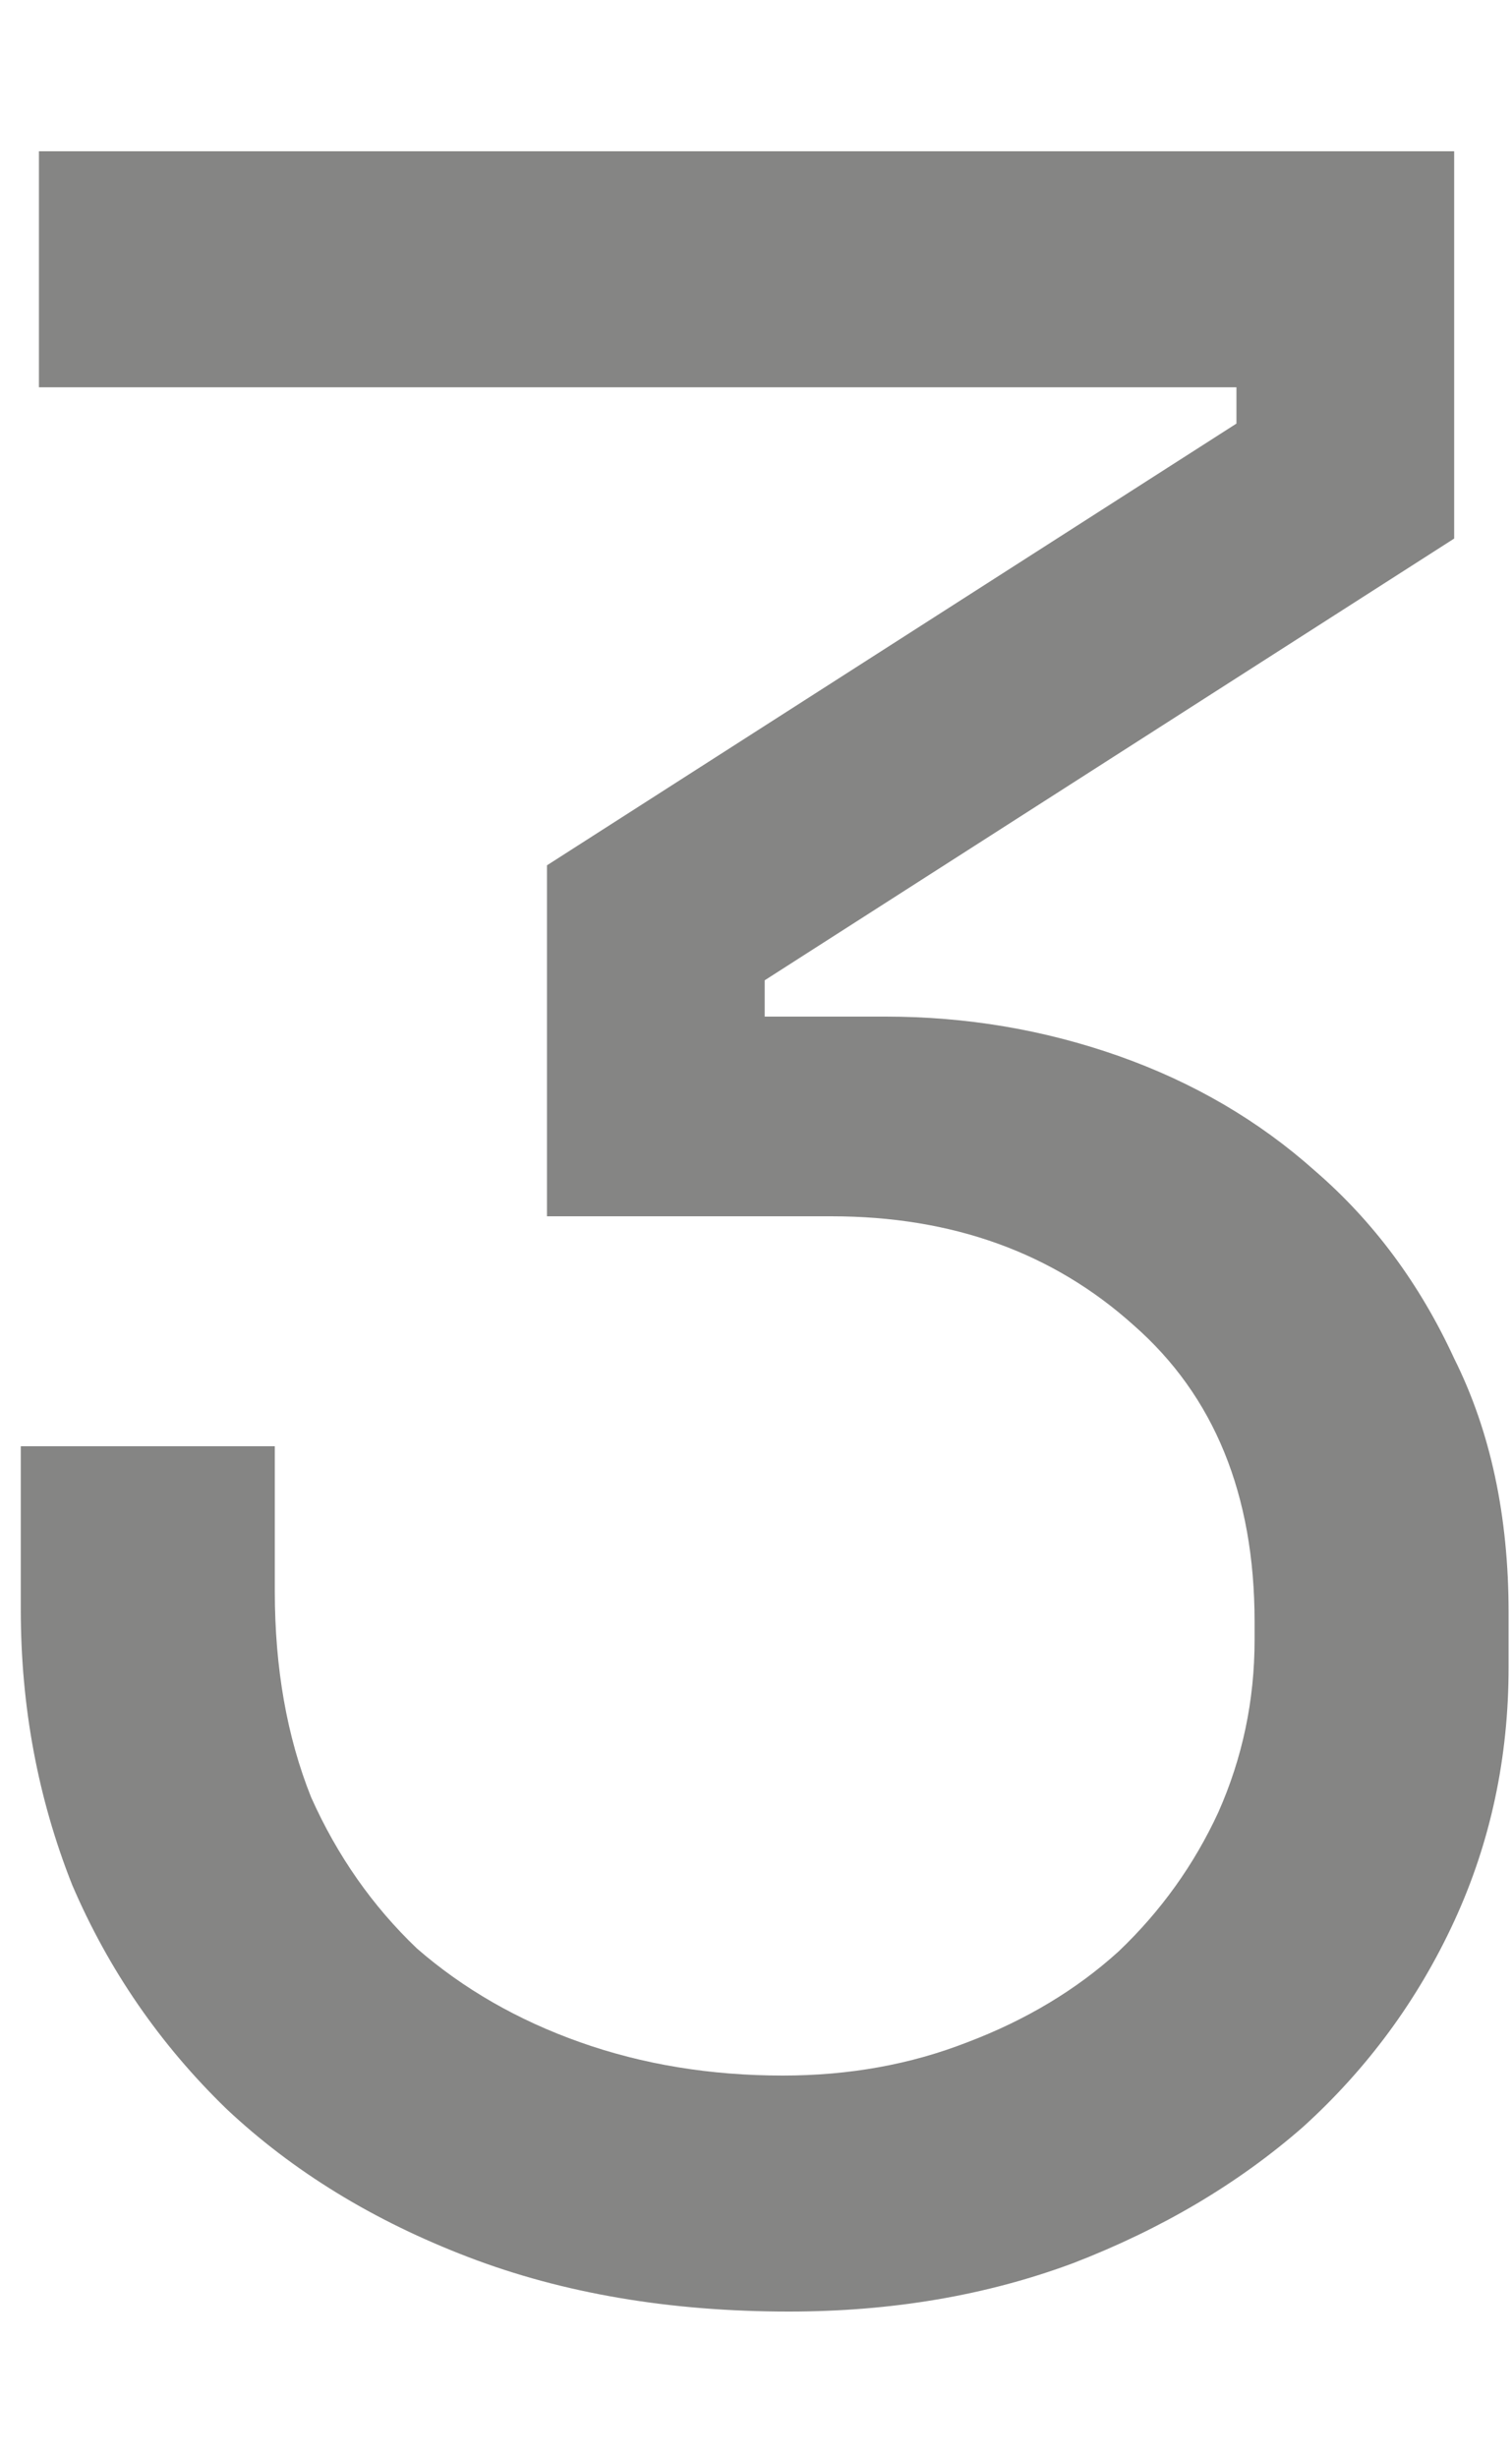 <svg width="8" height="13" viewBox="0 0 8 13" fill="none" xmlns="http://www.w3.org/2000/svg">
<path d="M2.894 6.432V4.576L6.542 2.24V2.048H0.206V0.8H7.694V2.848L4.046 5.184V5.376H4.686C5.112 5.376 5.523 5.445 5.918 5.584C6.312 5.723 6.659 5.925 6.958 6.192C7.267 6.459 7.512 6.789 7.694 7.184C7.886 7.568 7.982 8.016 7.982 8.528V8.816C7.982 9.296 7.886 9.744 7.694 10.16C7.502 10.576 7.235 10.939 6.894 11.248C6.552 11.547 6.147 11.787 5.678 11.968C5.219 12.139 4.718 12.224 4.174 12.224C3.544 12.224 2.979 12.128 2.478 11.936C1.976 11.744 1.55 11.483 1.198 11.152C0.846 10.811 0.574 10.416 0.382 9.968C0.2 9.509 0.11 9.024 0.11 8.512V7.648H1.454V8.416C1.454 8.821 1.518 9.184 1.646 9.504C1.784 9.813 1.971 10.08 2.206 10.304C2.451 10.517 2.739 10.683 3.07 10.8C3.4 10.917 3.758 10.976 4.142 10.976C4.494 10.976 4.819 10.917 5.118 10.8C5.427 10.683 5.694 10.523 5.918 10.32C6.142 10.107 6.318 9.861 6.446 9.584C6.574 9.296 6.638 8.992 6.638 8.672V8.576C6.638 7.904 6.424 7.381 5.998 7.008C5.571 6.624 5.038 6.432 4.398 6.432H2.894Z" fill="#858584"/>
</svg>
